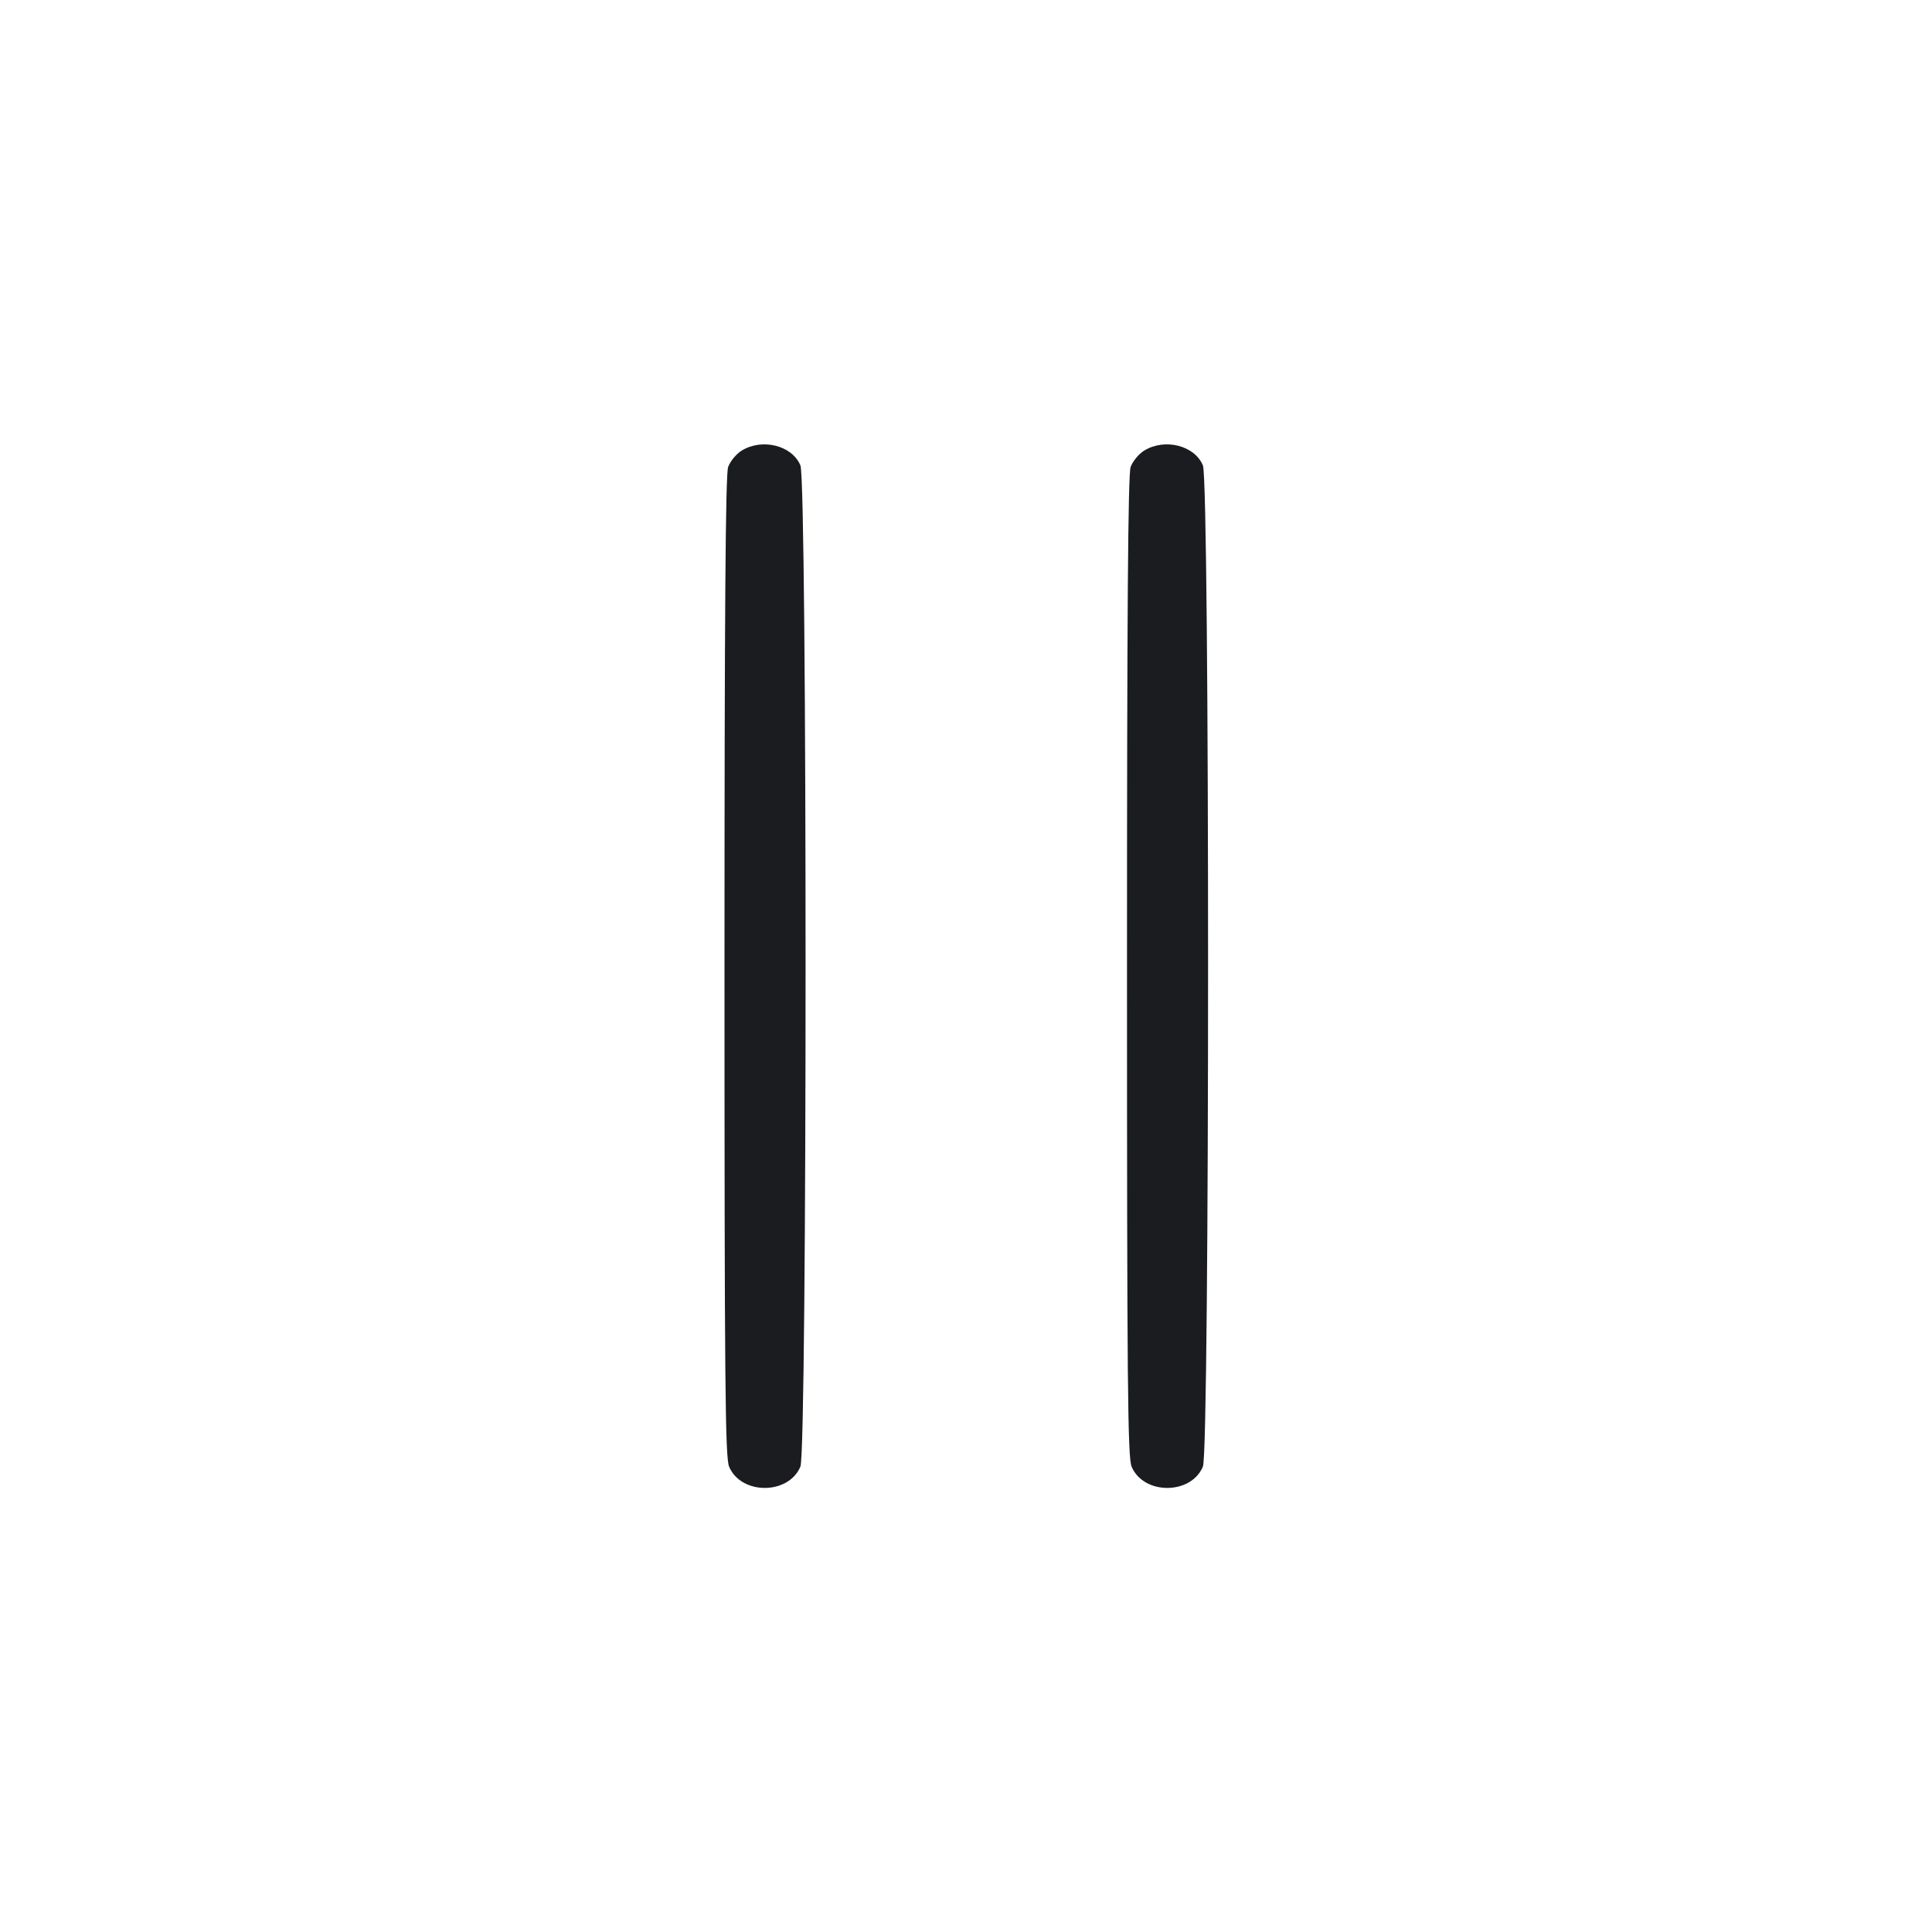 <svg width="48" height="48" viewBox="0 0 48 48" fill="none" xmlns="http://www.w3.org/2000/svg"><path d="M18.430 11.193 C 18.293 11.276,18.140 11.462,18.090 11.604 C 18.025 11.793,18.000 15.184,18.000 24.015 C 18.000 34.335,18.017 36.206,18.114 36.437 C 18.409 37.144,19.591 37.144,19.886 36.437 C 20.057 36.029,20.057 11.971,19.886 11.563 C 19.680 11.068,18.942 10.881,18.430 11.193 M28.430 11.193 C 28.293 11.276,28.140 11.462,28.090 11.604 C 28.025 11.793,28.000 15.184,28.000 24.015 C 28.000 34.335,28.017 36.206,28.114 36.437 C 28.409 37.144,29.591 37.144,29.886 36.437 C 30.057 36.029,30.057 11.971,29.886 11.563 C 29.680 11.068,28.942 10.881,28.430 11.193 " fill="#1A1C1F" stroke="none" fill-rule="evenodd"></path></svg>